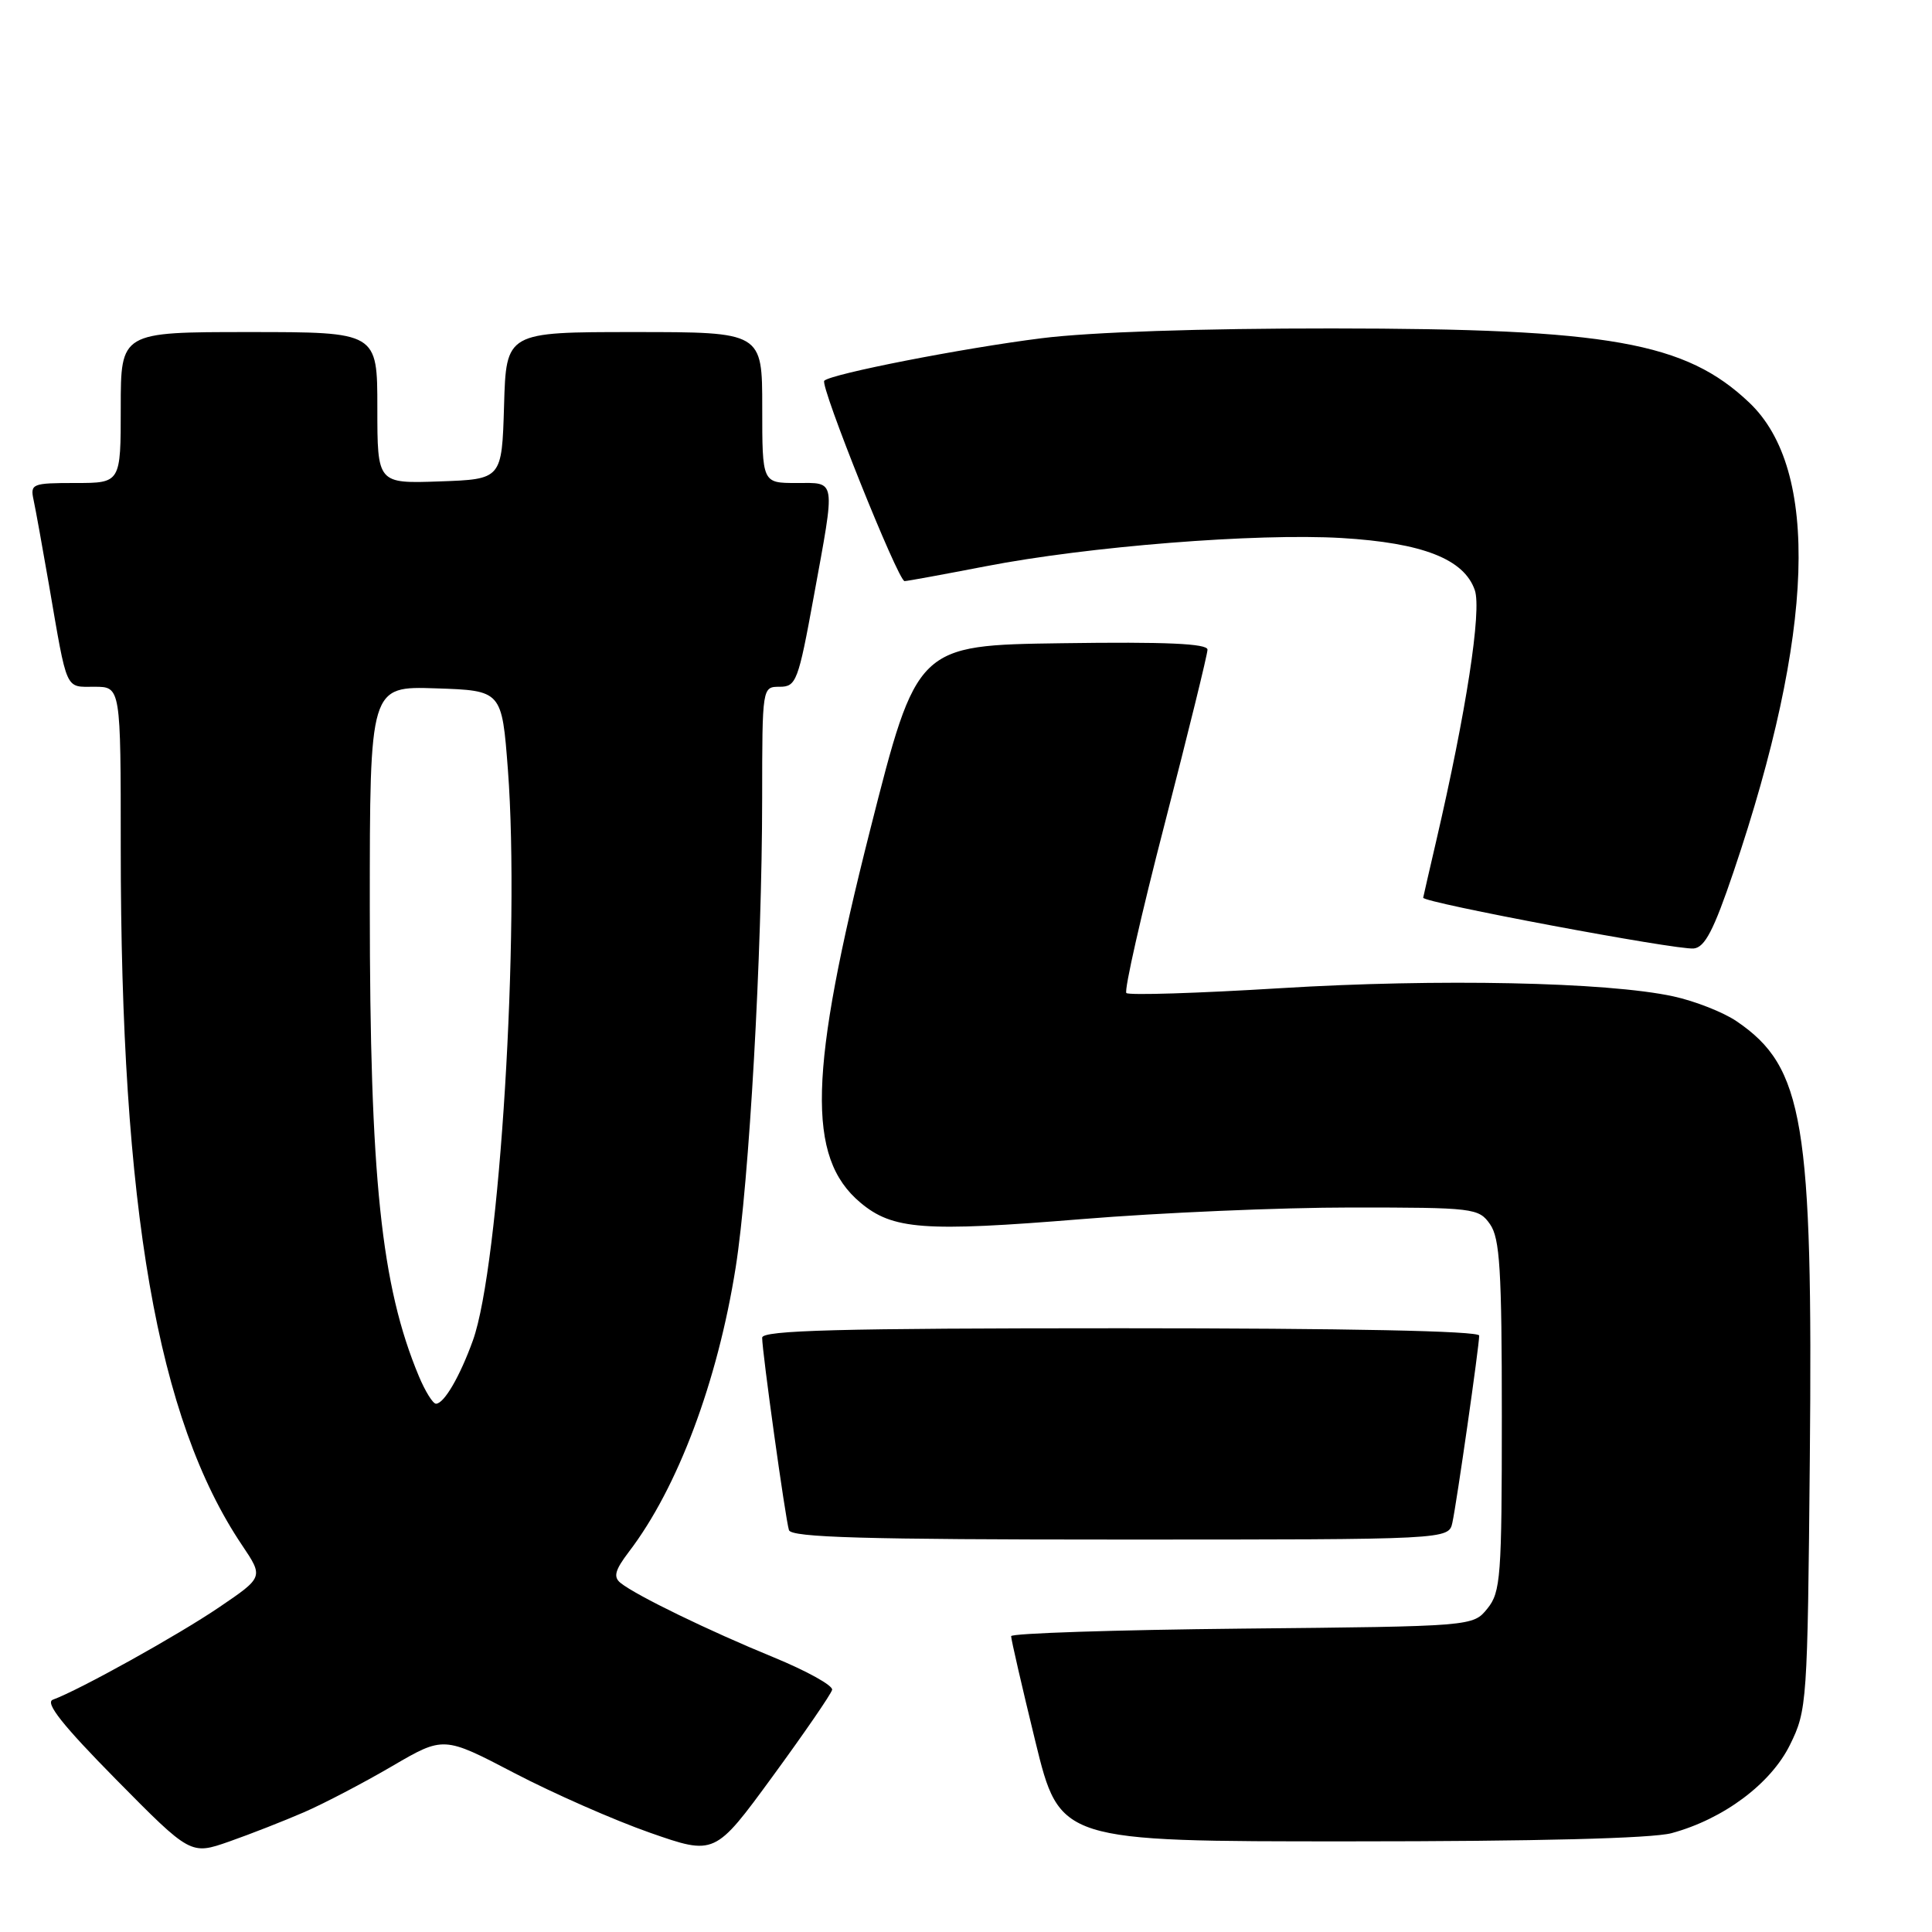 <?xml version="1.0" encoding="UTF-8" standalone="no"?>
<!DOCTYPE svg PUBLIC "-//W3C//DTD SVG 1.1//EN" "http://www.w3.org/Graphics/SVG/1.1/DTD/svg11.dtd" >
<svg xmlns="http://www.w3.org/2000/svg" xmlns:xlink="http://www.w3.org/1999/xlink" version="1.1" viewBox="0 0 256 256">
 <g >
 <path fill="currentColor"
d=" M 40.31 240.12 C 42.95 238.97 48.19 236.23 51.95 234.03 C 58.78 230.04 58.78 230.04 68.14 234.93 C 73.29 237.62 81.37 241.18 86.11 242.84 C 94.72 245.85 94.72 245.85 102.37 235.39 C 106.58 229.63 110.13 224.47 110.26 223.91 C 110.39 223.34 106.90 221.41 102.50 219.60 C 93.93 216.09 84.30 211.41 82.23 209.75 C 81.24 208.95 81.48 208.06 83.34 205.61 C 89.80 197.16 95.08 183.07 97.48 167.95 C 99.27 156.63 100.98 126.40 100.99 105.75 C 101.00 91.00 101.00 91.00 103.32 91.00 C 105.50 91.00 105.78 90.26 107.82 79.09 C 110.73 63.16 110.86 64.00 105.50 64.00 C 101.00 64.00 101.00 64.00 101.00 54.00 C 101.00 44.00 101.00 44.00 84.04 44.00 C 67.07 44.00 67.07 44.00 66.79 53.75 C 66.50 63.50 66.50 63.50 58.25 63.79 C 50.00 64.08 50.00 64.08 50.00 54.04 C 50.00 44.00 50.00 44.00 33.00 44.00 C 16.00 44.00 16.00 44.00 16.00 54.00 C 16.00 64.00 16.00 64.00 9.98 64.00 C 4.26 64.00 3.99 64.11 4.45 66.25 C 4.72 67.49 5.63 72.55 6.49 77.50 C 8.95 91.80 8.59 91.00 12.52 91.00 C 16.00 91.00 16.00 91.00 16.00 112.35 C 16.00 160.19 20.84 188.04 32.07 204.74 C 34.92 208.98 34.92 208.98 29.04 212.97 C 23.61 216.66 10.51 223.94 7.00 225.22 C 5.93 225.62 8.31 228.62 15.38 235.79 C 25.26 245.80 25.26 245.80 30.38 244.01 C 33.20 243.02 37.66 241.27 40.31 240.12 Z  M 221.50 242.90 C 228.37 241.04 234.65 236.36 237.19 231.18 C 239.44 226.62 239.51 225.63 239.81 193.29 C 240.23 148.68 239.01 141.38 230.12 135.33 C 228.36 134.13 224.58 132.64 221.71 132.02 C 212.95 130.12 190.54 129.66 169.66 130.94 C 158.75 131.61 149.56 131.90 149.25 131.58 C 148.93 131.27 151.22 121.15 154.34 109.11 C 157.45 97.06 160.00 86.70 160.00 86.08 C 160.00 85.28 154.48 85.03 140.75 85.23 C 121.50 85.50 121.50 85.50 115.29 110.00 C 107.16 142.09 106.86 153.34 113.99 159.34 C 118.27 162.94 122.38 163.25 143.33 161.54 C 153.68 160.69 169.75 160.00 179.02 160.00 C 195.32 160.00 195.94 160.08 197.44 162.22 C 198.74 164.08 199.00 168.26 199.00 187.61 C 199.00 208.93 198.85 210.97 197.09 213.14 C 195.18 215.50 195.18 215.50 164.59 215.80 C 147.77 215.97 133.99 216.42 133.98 216.80 C 133.97 217.19 135.41 223.46 137.19 230.75 C 140.43 244.00 140.43 244.00 178.96 243.99 C 203.51 243.99 218.95 243.60 221.50 242.90 Z  M 192.45 201.75 C 193.03 199.07 196.00 178.36 196.00 176.97 C 196.00 176.36 178.51 176.00 148.50 176.00 C 111.17 176.00 101.00 176.27 100.99 177.25 C 100.98 179.06 104.07 201.27 104.54 202.75 C 104.85 203.72 114.52 204.00 148.45 204.00 C 191.96 204.00 191.96 204.00 192.45 201.75 Z  M 229.71 115.50 C 240.44 83.78 241.16 62.24 231.79 53.35 C 223.34 45.33 213.26 43.54 176.50 43.52 C 159.24 43.51 144.47 44.00 138.00 44.82 C 127.62 46.12 110.13 49.54 109.22 50.45 C 108.61 51.05 119.01 77.00 119.86 77.00 C 120.21 77.00 125.03 76.11 130.58 75.04 C 144.18 72.40 166.46 70.63 177.76 71.29 C 188.51 71.93 194.00 74.08 195.42 78.20 C 196.35 80.89 194.28 94.33 190.29 111.50 C 189.39 115.35 188.63 118.70 188.58 118.95 C 188.47 119.58 222.08 125.89 224.42 125.68 C 225.90 125.54 227.08 123.27 229.71 115.50 Z  M 55.50 182.35 C 50.50 170.38 49.01 156.08 49.00 120.21 C 49.00 90.92 49.00 90.92 57.75 91.21 C 66.50 91.50 66.50 91.50 67.30 102.00 C 68.92 123.38 66.20 167.80 62.66 177.62 C 60.94 182.39 58.84 186.00 57.77 186.00 C 57.36 186.00 56.34 184.36 55.50 182.35 Z "/>
</g>
</svg>